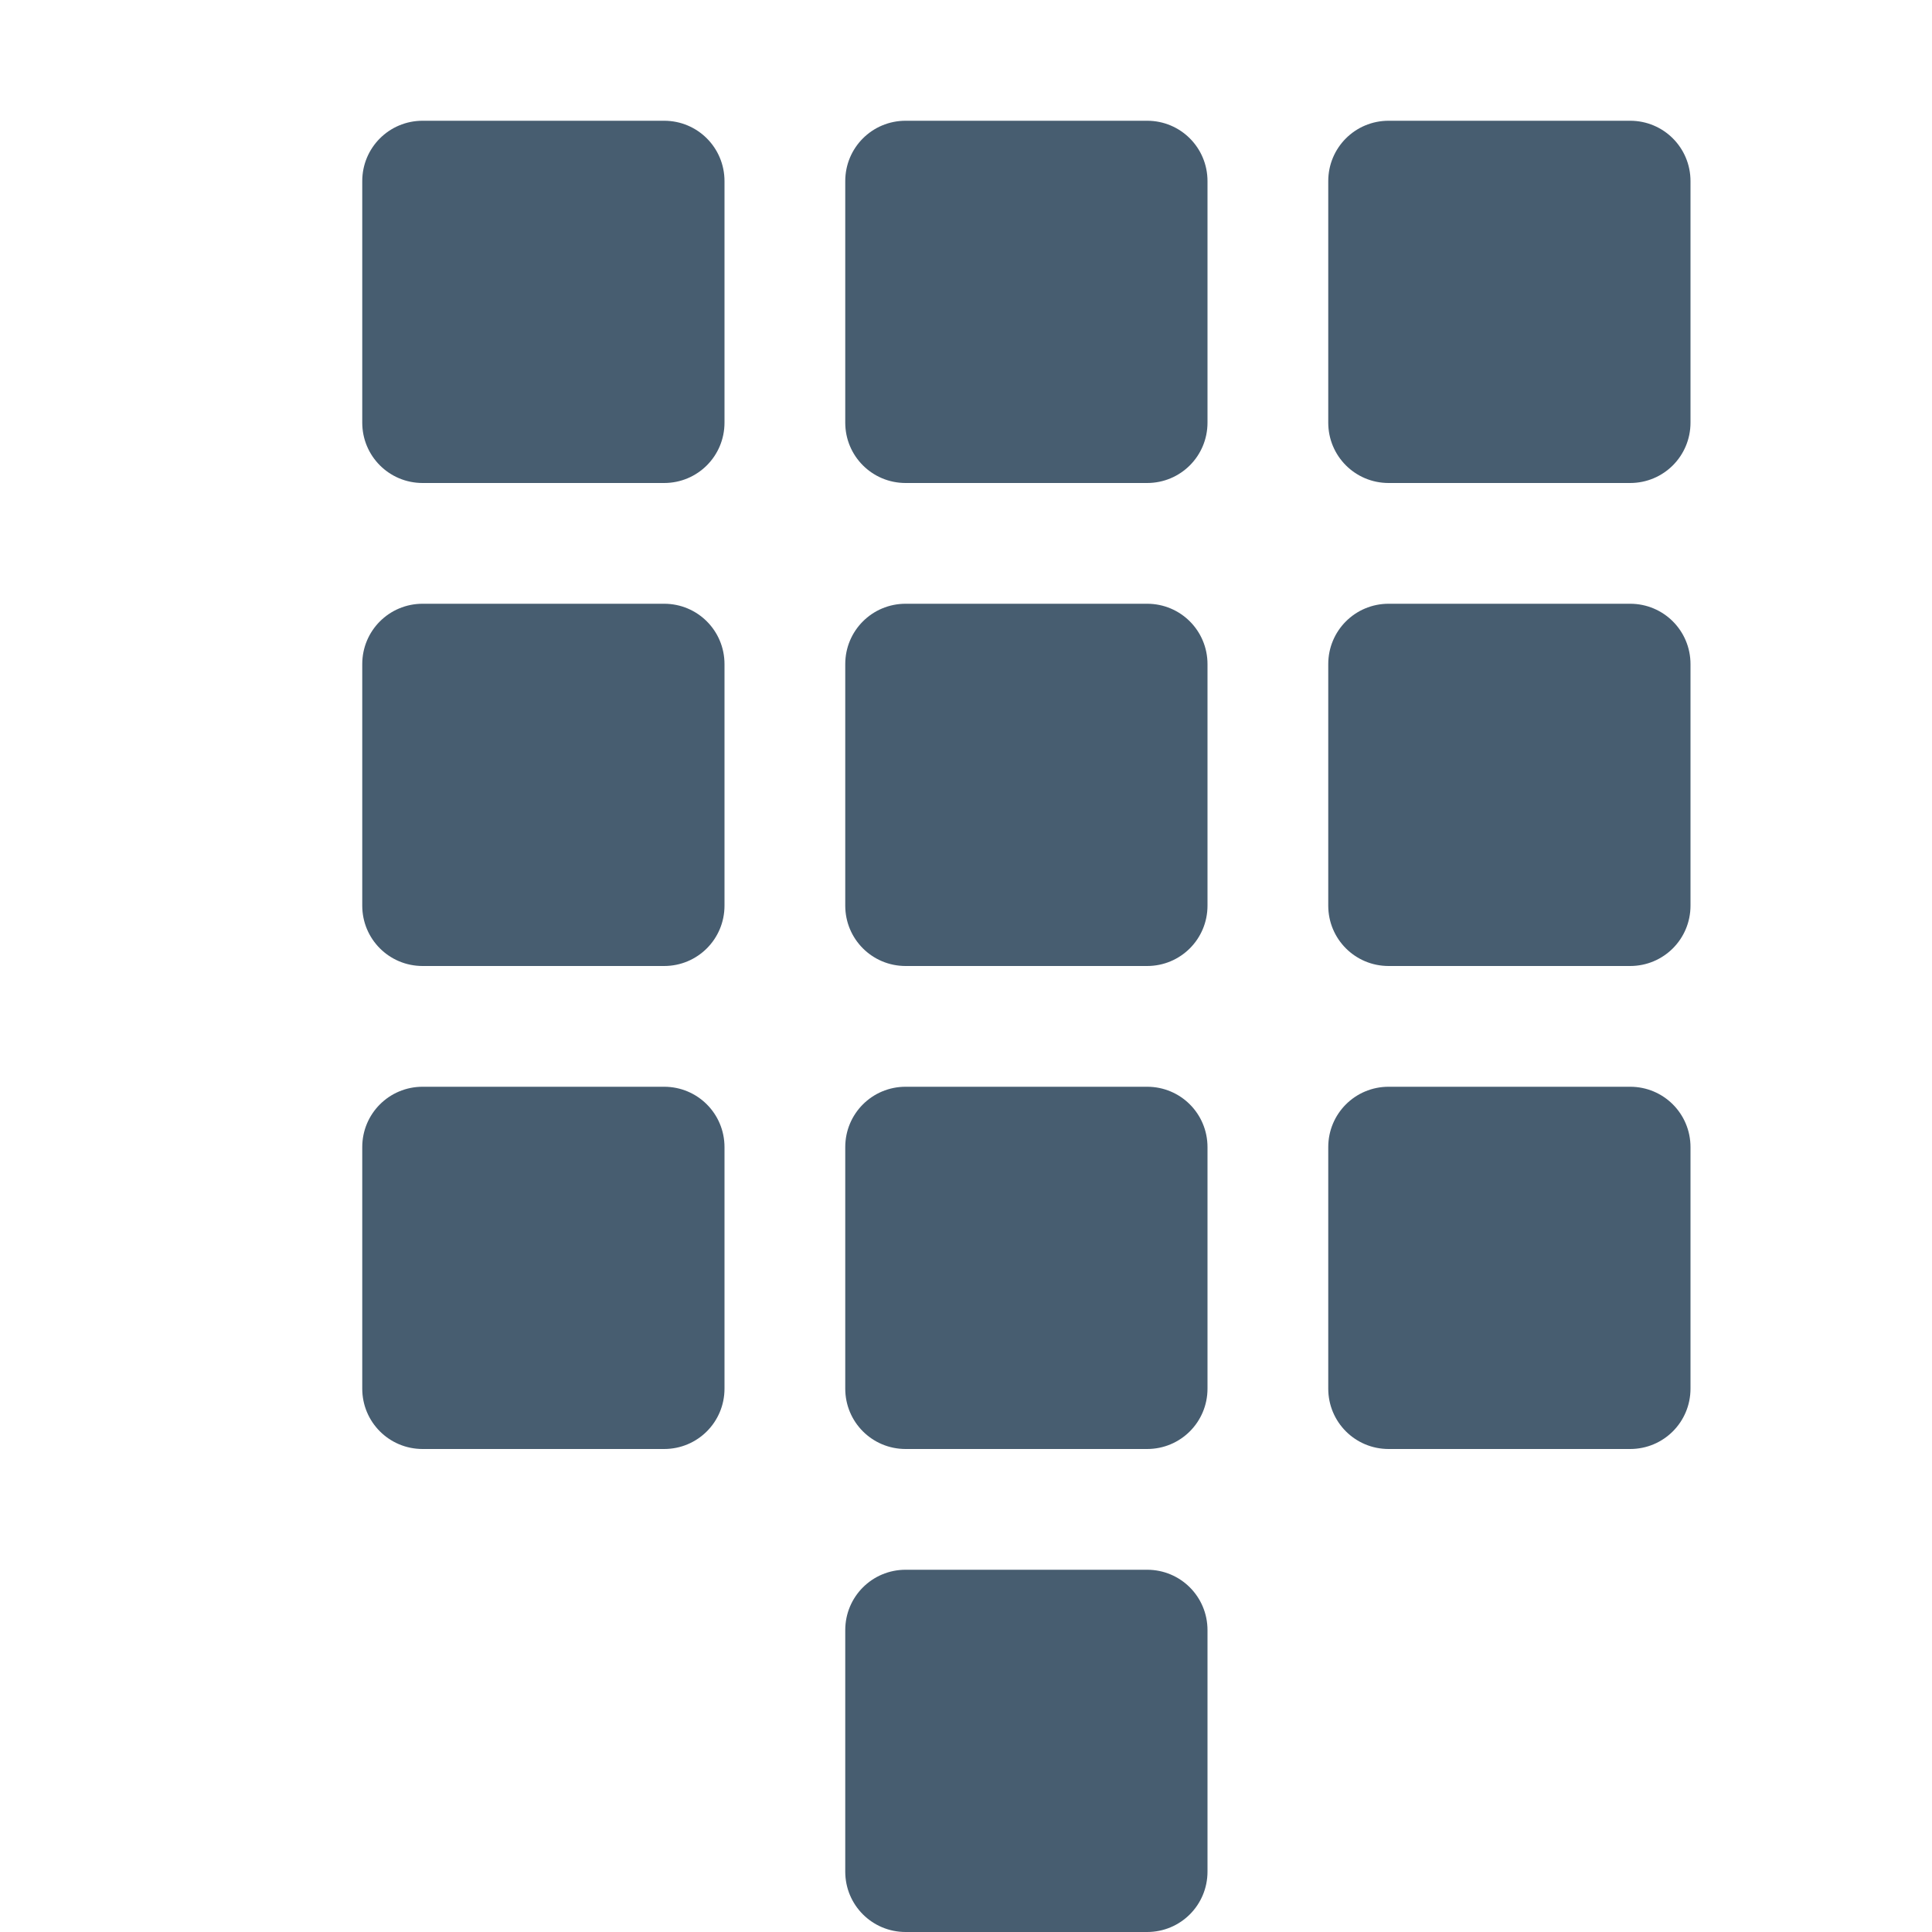 <svg xmlns="http://www.w3.org/2000/svg" width="16" height="16" version="1.1">
 <path style="fill:#475d70" d="M 7.5,13 H 9.5 C 9.777,13 10,13.223 10,13.5 V 15.5 C 10,15.777 9.777,16 9.5,16 H 7.5 C 7.223,16 7,15.777 7,15.5 V 13.5 C 7,13.223 7.223,13 7.5,13 Z M 11.5,9 H 13.5 C 13.777,9 14,9.223 14,9.5 V 11.5 C 14,11.777 13.777,12 13.5,12 H 11.5 C 11.223,12 11,11.777 11,11.5 V 9.5 C 11,9.223 11.223,9 11.5,9 Z M 7.5,9 H 9.5 C 9.777,9 10,9.223 10,9.5 V 11.5 C 10,11.777 9.777,12 9.5,12 H 7.5 C 7.223,12 7,11.777 7,11.5 V 9.5 C 7,9.223 7.223,9 7.5,9 Z M 3.5,9 H 5.5 C 5.777,9 6,9.223 6,9.5 V 11.5 C 6,11.777 5.777,12 5.5,12 H 3.5 C 3.223,12 3,11.777 3,11.5 V 9.5 C 3,9.223 3.223,9 3.5,9 Z M 3.5,5 H 5.5 C 5.777,5 6,5.223 6,5.5 V 7.5 C 6,7.777 5.777,8 5.5,8 H 3.5 C 3.223,8 3,7.777 3,7.5 V 5.5 C 3,5.223 3.223,5 3.5,5 Z M 7.5,5 H 9.5 C 9.777,5 10,5.223 10,5.5 V 7.5 C 10,7.777 9.777,8 9.5,8 H 7.5 C 7.223,8 7,7.777 7,7.5 V 5.5 C 7,5.223 7.223,5 7.5,5 Z M 11.5,5 H 13.5 C 13.777,5 14,5.223 14,5.5 V 7.5 C 14,7.777 13.777,8 13.5,8 H 11.5 C 11.223,8 11,7.777 11,7.5 V 5.5 C 11,5.223 11.223,5 11.5,5 Z M 11.5,1 H 13.5 C 13.777,1 14,1.223 14,1.5 V 3.5 C 14,3.777 13.777,4 13.5,4 H 11.5 C 11.223,4 11,3.777 11,3.5 V 1.5 C 11,1.223 11.223,1 11.5,1 Z M 7.5,1 H 9.5 C 9.777,1 10,1.223 10,1.5 V 3.5 C 10,3.777 9.777,4 9.5,4 H 7.5 C 7.223,4 7,3.777 7,3.5 V 1.5 C 7,1.223 7.223,1 7.5,1 Z M 3.5,1 H 5.5 C 5.777,1 6,1.223 6,1.5 V 3.5 C 6,3.777 5.777,4 5.5,4 H 3.5 C 3.223,4 3,3.777 3,3.5 V 1.5 C 3,1.223 3.223,1 3.5,1 Z"/>
</svg>
